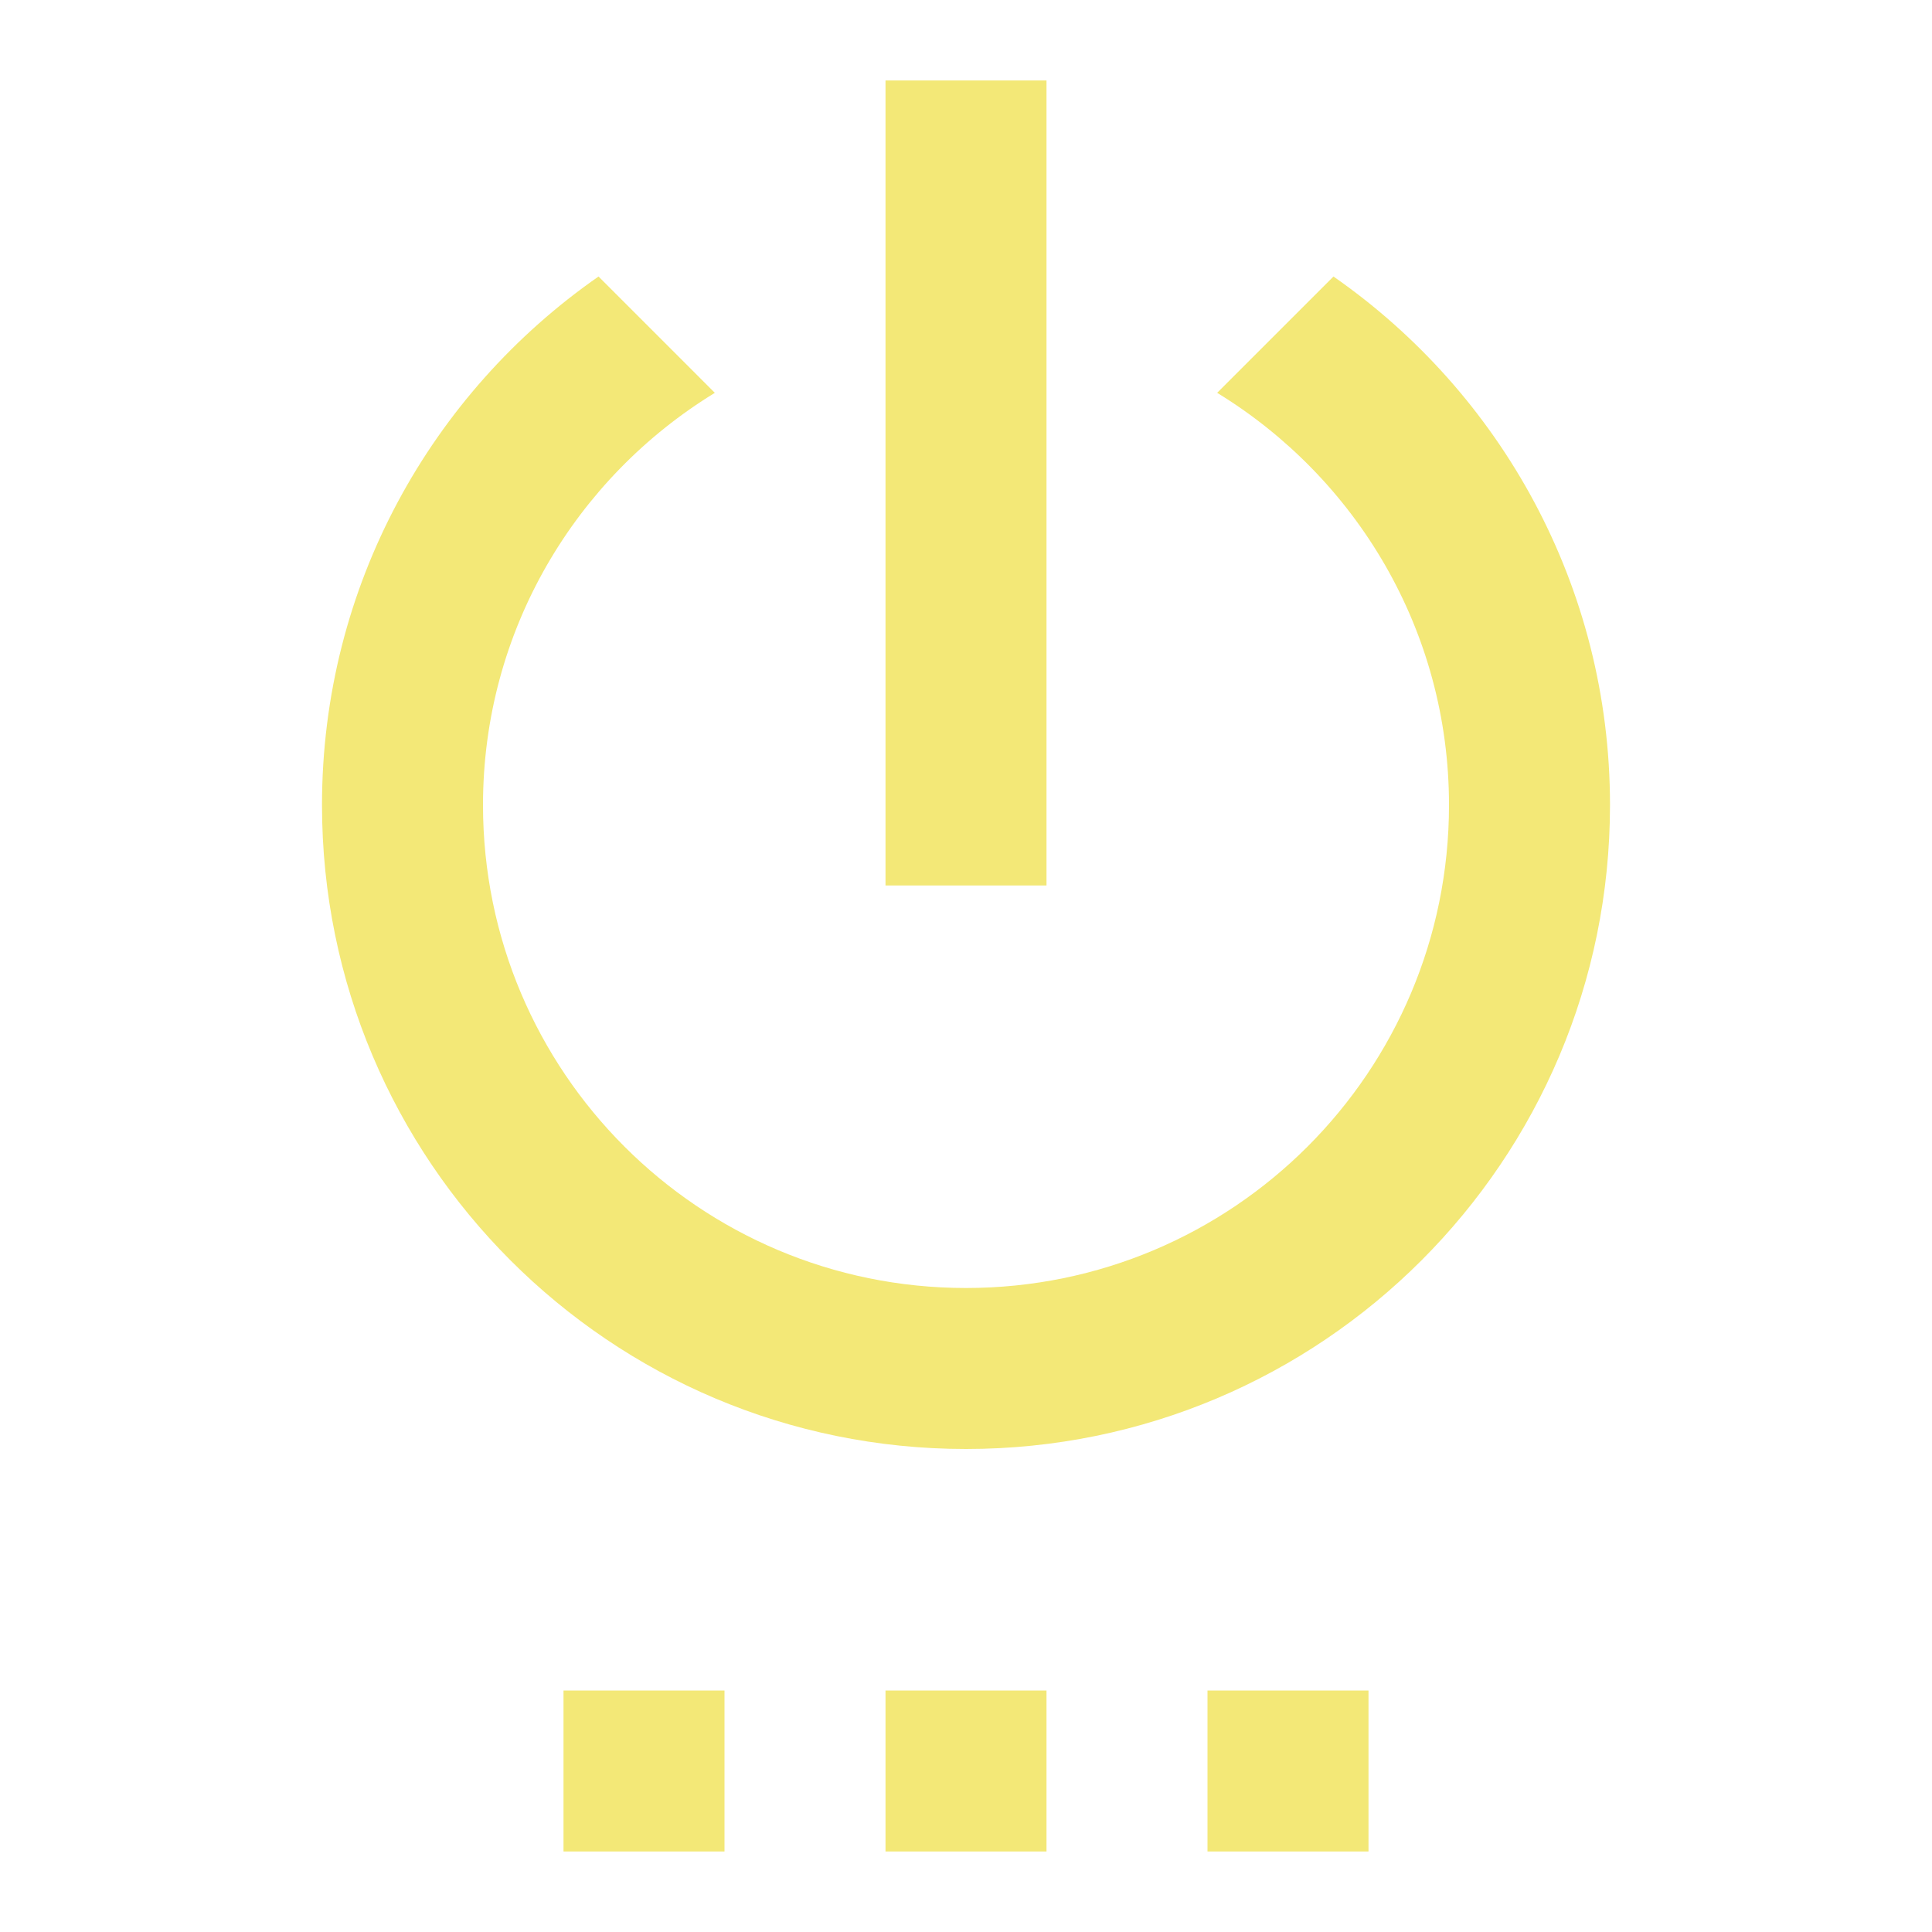 <svg fill="#f3e877" height="48" version="1.1" viewBox="0 0 48 48" width="48" xmlns="http://www.w3.org/2000/svg"><path d="m14 46l4 0 0-4-4 0 0 4zm8 0l4 0 0-4-4 0 0 4zm4-44l-4 0 0 20 4 0 0-20zm7.13 4.87l-2.89 2.89C33.69 11.87 36 15.66 36 20 36 26.63 30.63 32 24 32 17.37 32 12 26.63 12 20c0-4.34 2.31-8.13 5.76-10.24L14.87 6.87C10.72 9.76 8 14.56 8 20 8 28.84 15.16 36 24 36 32.84 36 40 28.84 40 20 40 14.56 37.28 9.76 33.13 6.87ZM30 46l4 0 0-4-4 0 0 4z"/></svg>